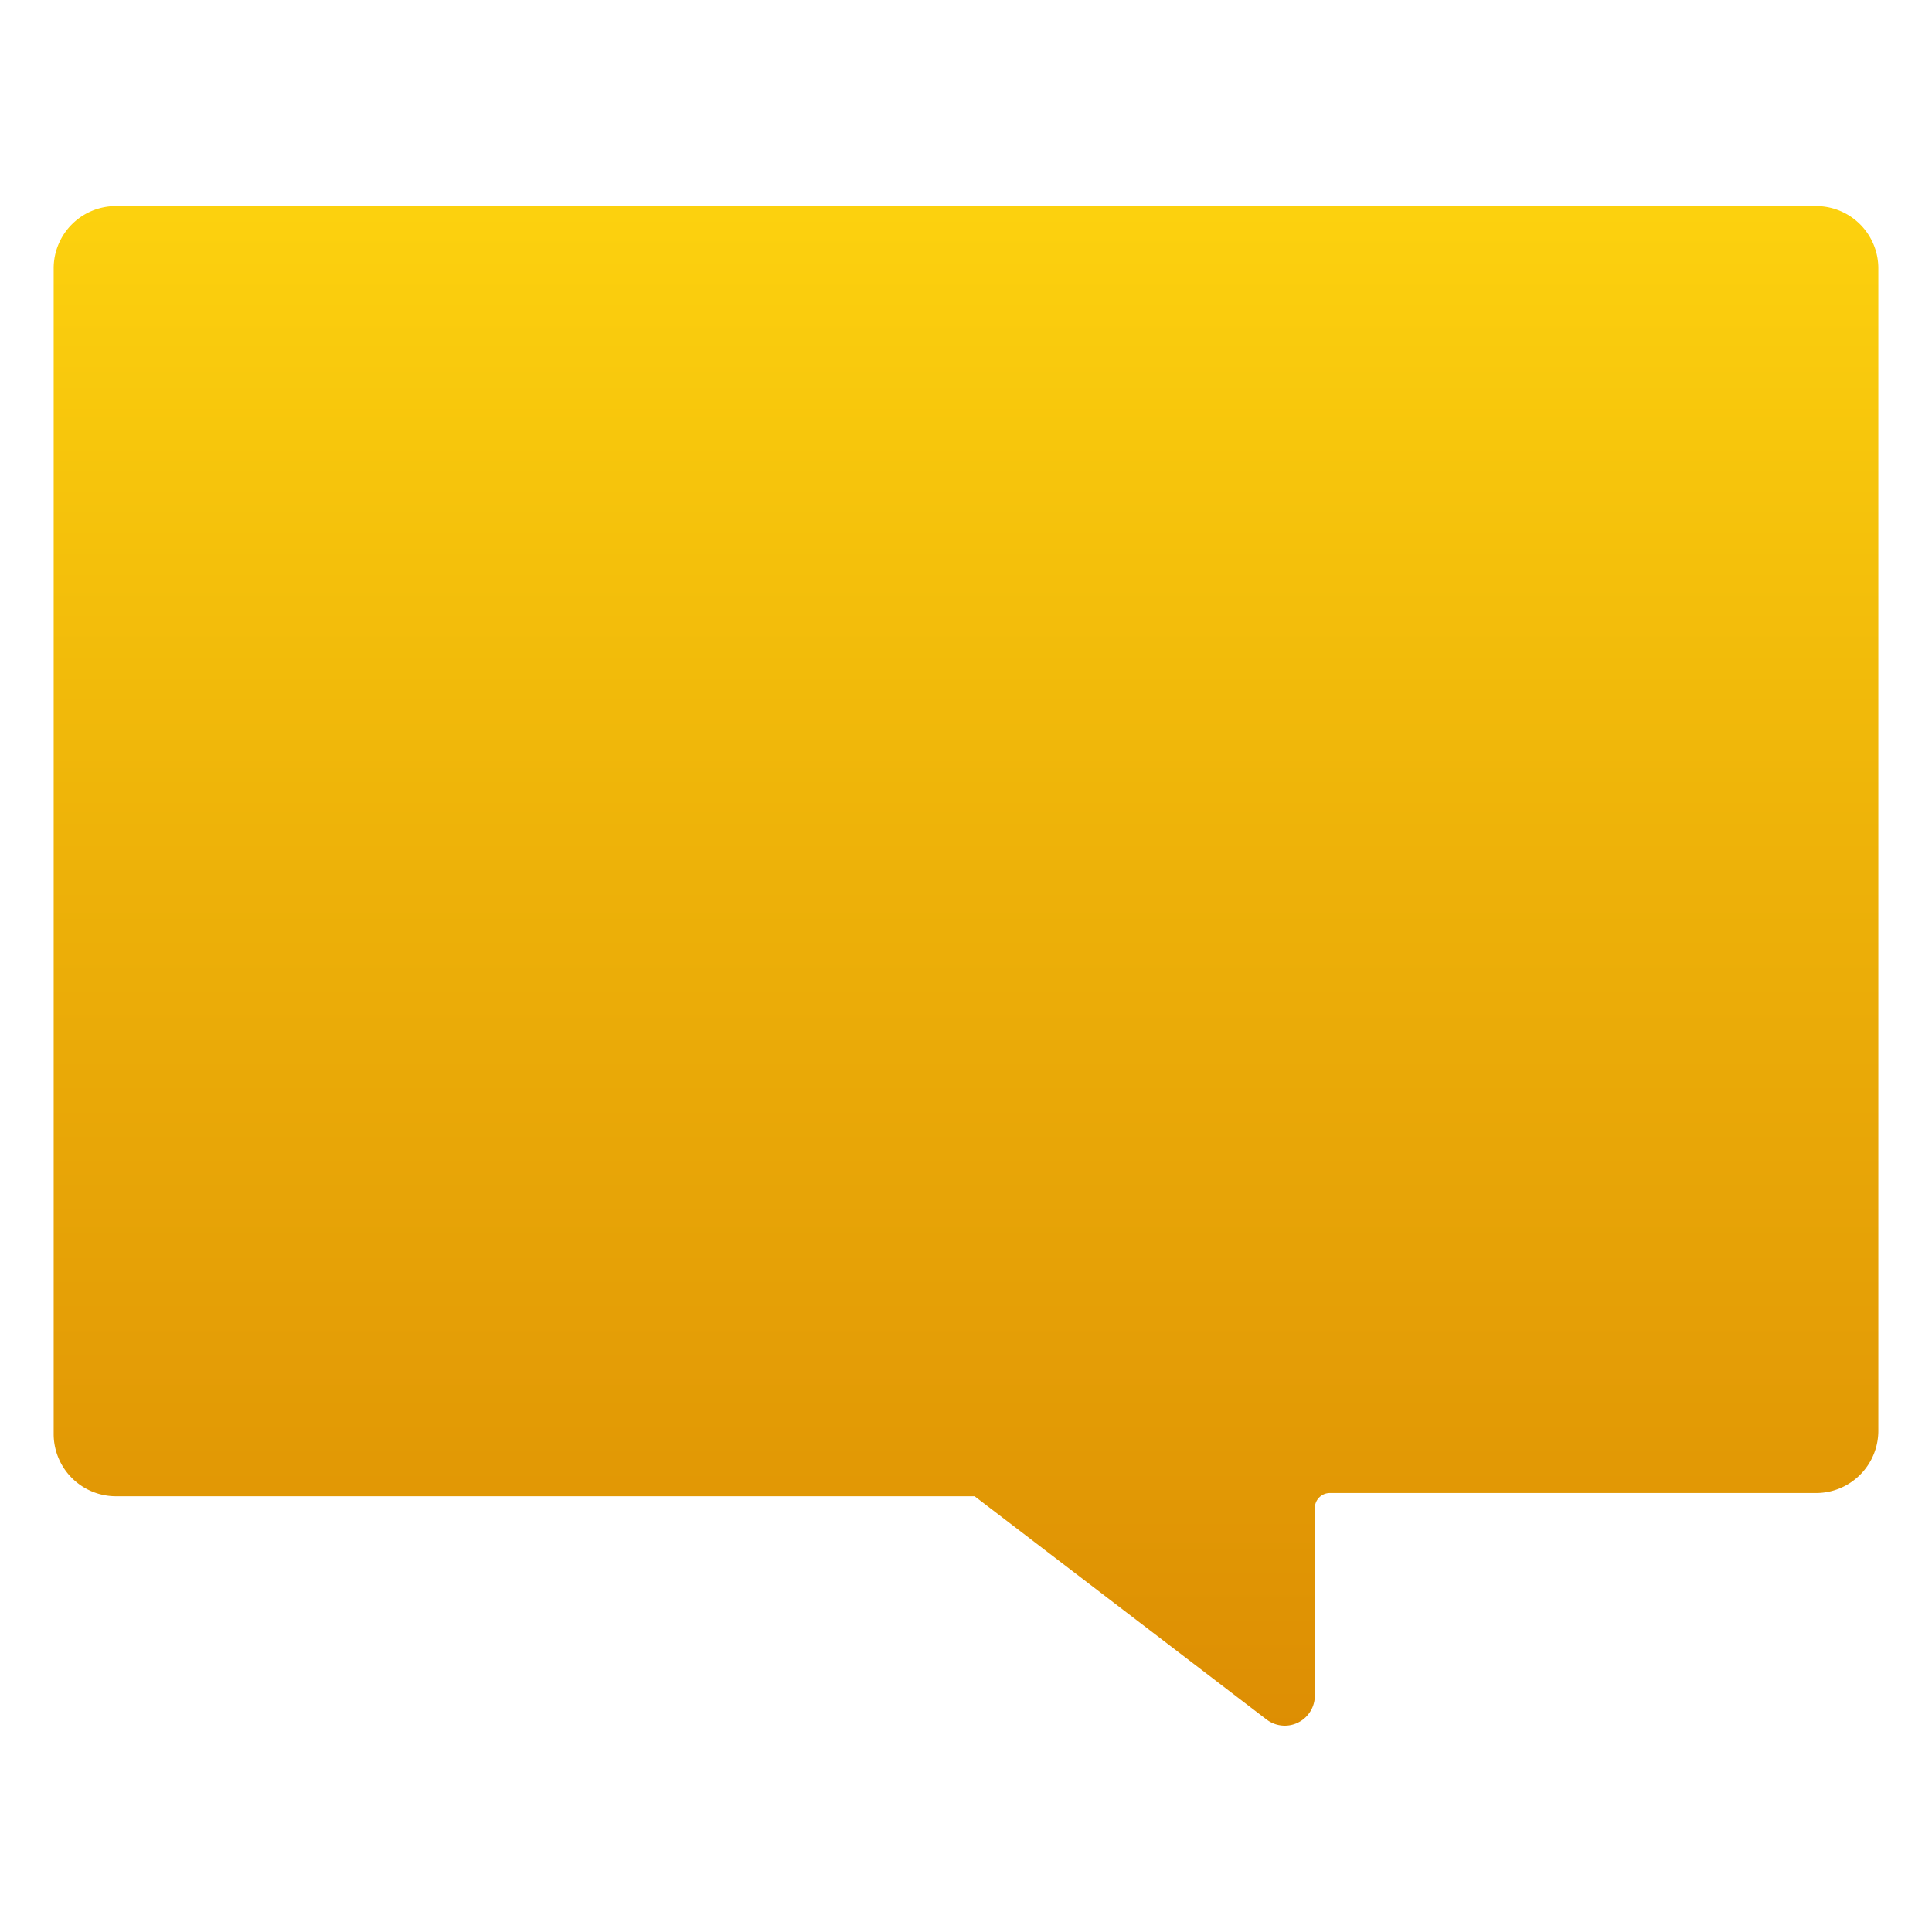 <svg id="e5cb9f87-7b25-4ce4-8df5-8cd66afecc6d" xmlns="http://www.w3.org/2000/svg" width="18" height="18" viewBox="0 0 18 18">
  <defs>
    <linearGradient id="bd9b1662-9bee-4ea8-9cee-787e4ccd4f18" x1="9" y1="0.81" x2="9" y2="21.28" gradientUnits="userSpaceOnUse">
      <stop offset="0" stop-color="#ffd70f" />
      <stop offset="0.34" stop-color="#eeb309" />
      <stop offset="0.77" stop-color="#dc8c03" />
      <stop offset="1" stop-color="#d57d01" />
    </linearGradient>
  </defs>
  <title>Icon-web-45</title>
  <g>
    <path d="M17.5,2.5V13.33a.58.58,0,0,1-.59.58H12.39a.14.14,0,0,0-.14.14V15.8a.28.28,0,0,1-.45.22L9.08,13.94l-.09,0H1.09a.58.58,0,0,1-.59-.58V2.5a.58.58,0,0,1,.59-.58H16.91A.58.58,0,0,1,17.5,2.5Z" fill="url(#bd9b1662-9bee-4ea8-9cee-787e4ccd4f18)" />
  </g>
</svg>